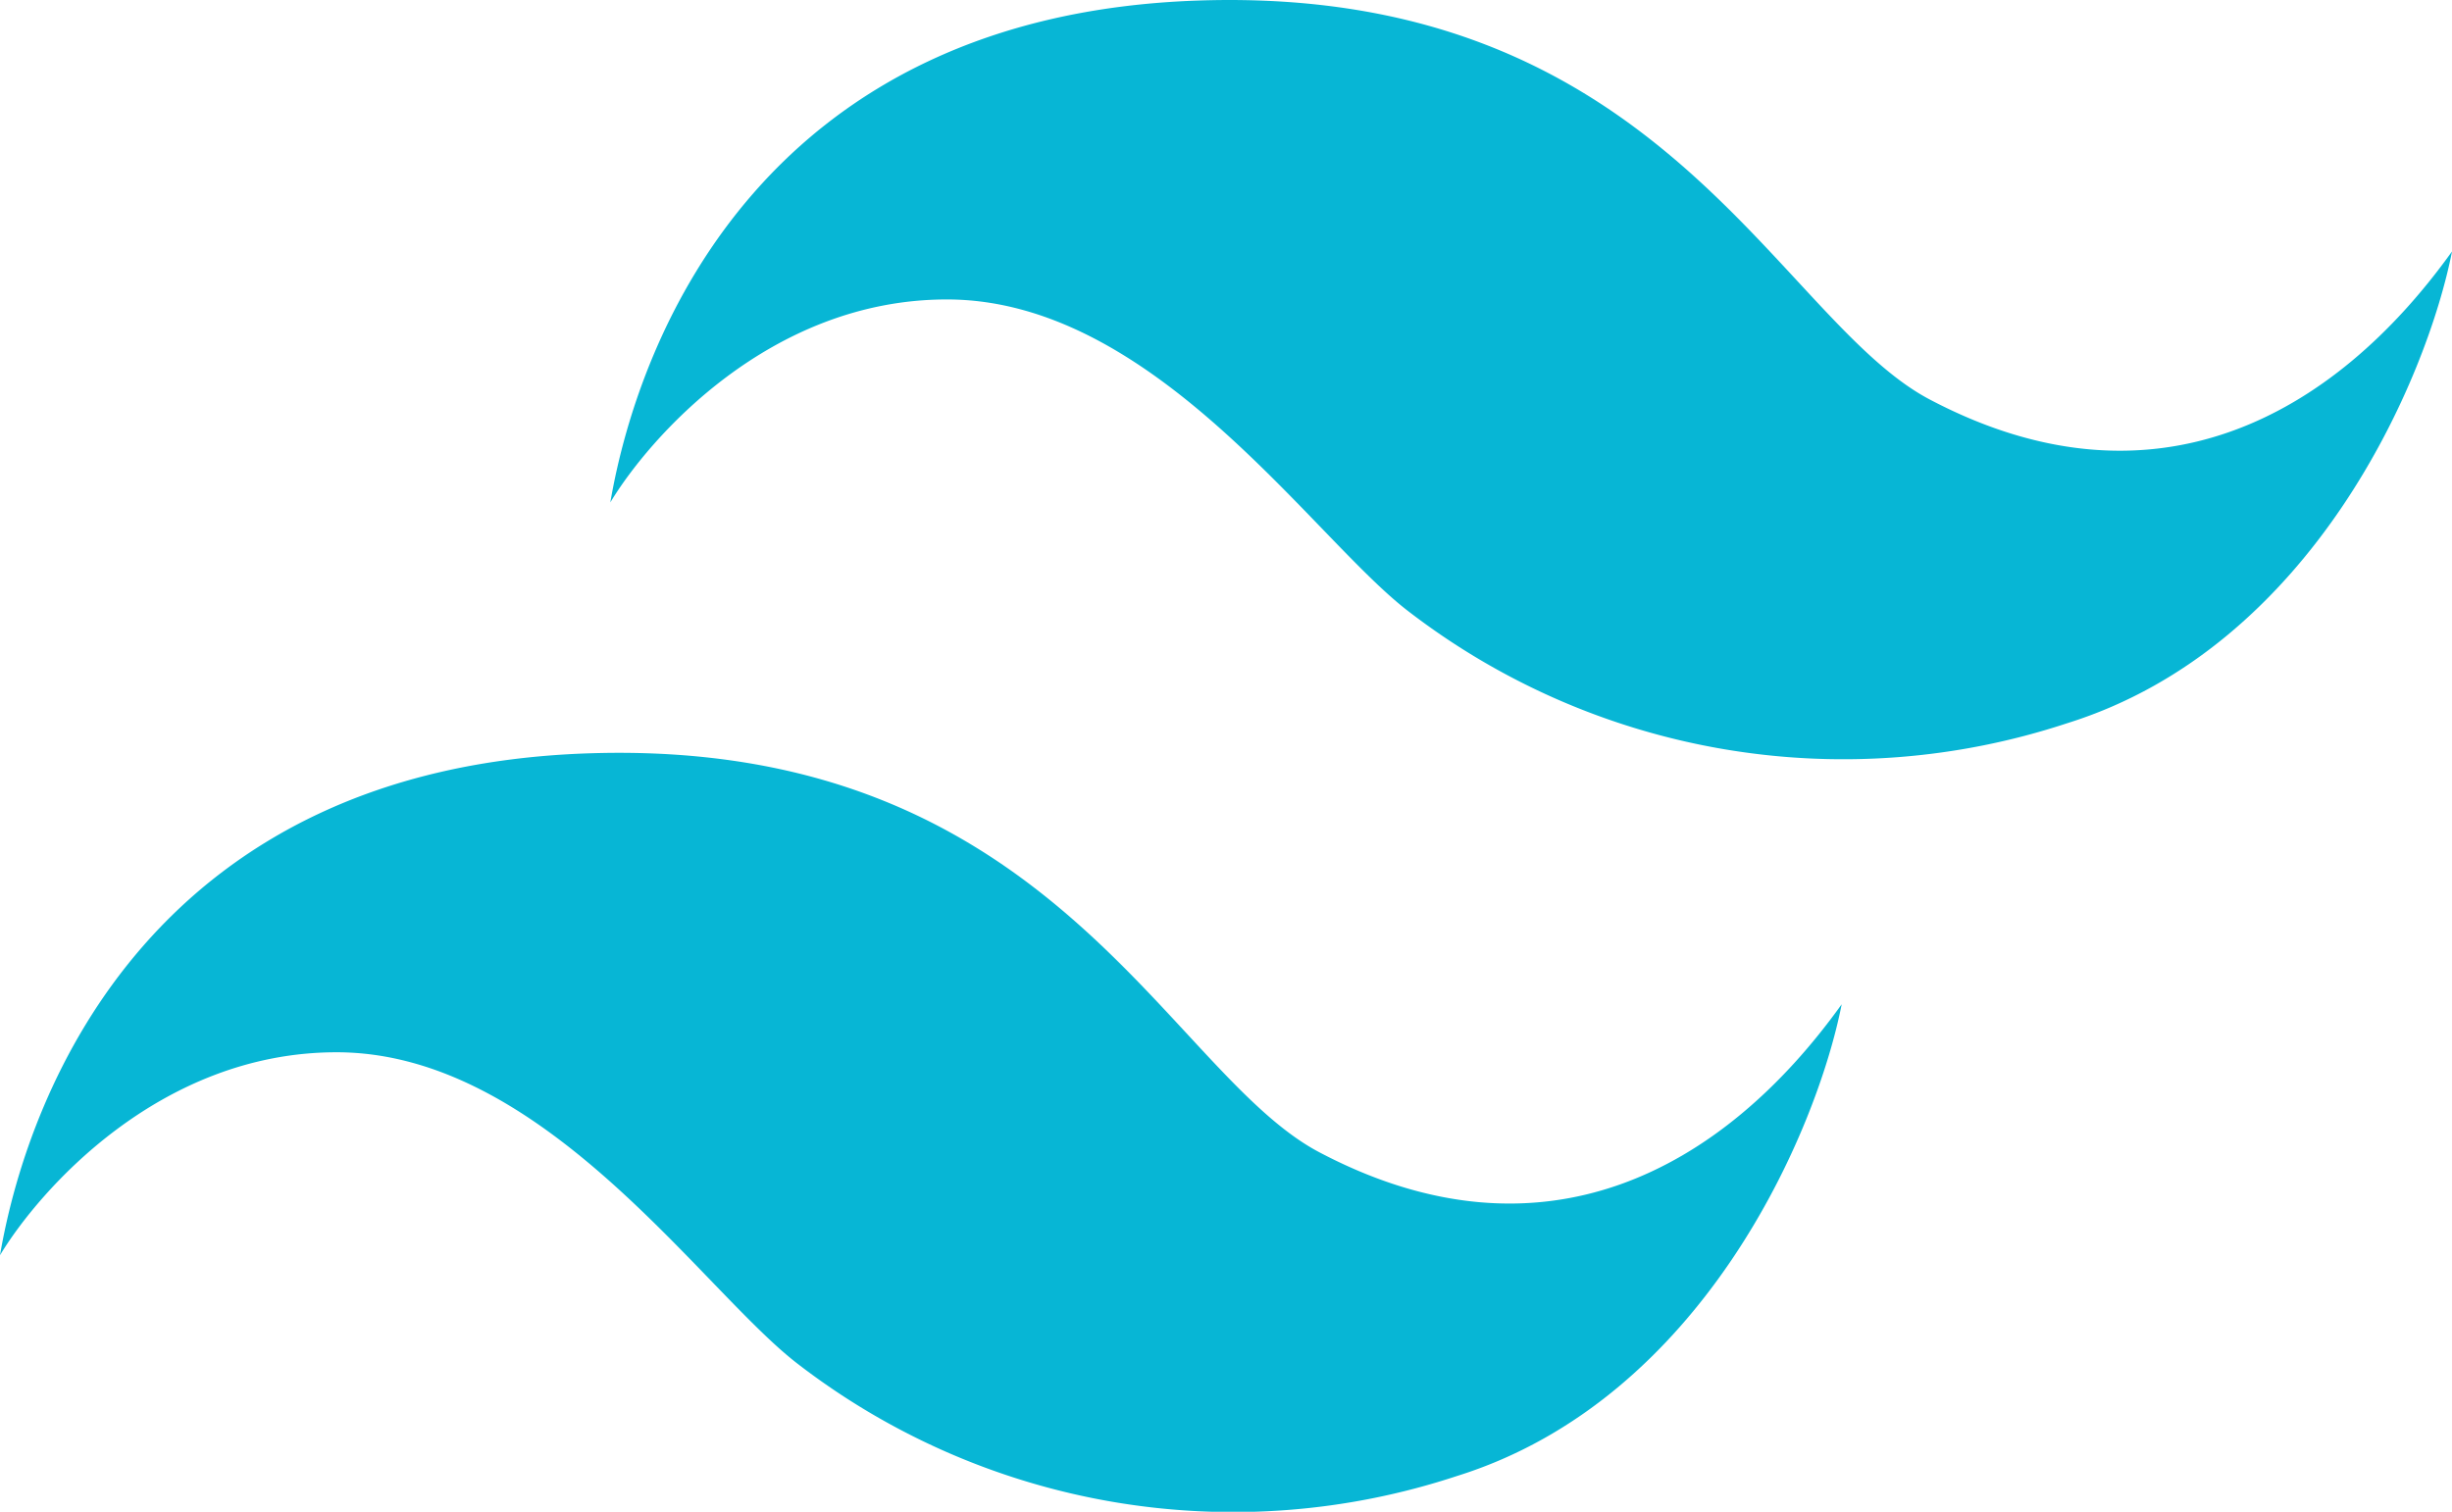 <svg xmlns="http://www.w3.org/2000/svg" width="136" height="83.871" viewBox="0 0 136 83.871"><g transform="translate(-40.5 -226.318)"><path d="M301.667,226.346c-23.926.781-31.037,18.334-32.667,27.844,2.123-3.525,8.815-11.259,18.667-11.259,11.481,0,20.222,13.161,25.556,17.269a39.558,39.558,0,0,0,36.593,6.238c13.63-4.26,19.951-19.121,21.333-26.17-6.593,9.205-16.593,14.734-28.963,8.216C333.667,244,327.3,225.509,301.667,226.346Z" transform="translate(-194.648 0)" fill="#07b6d5"/><path d="M73.167,500.846c-23.926.781-31.037,18.334-32.667,27.844,2.123-3.525,8.815-11.259,18.667-11.259,11.481,0,20.222,13.161,25.556,17.269a39.558,39.558,0,0,0,36.593,6.238c13.63-4.26,19.951-19.121,21.333-26.17-6.593,9.205-16.593,14.734-28.963,8.216C105.167,518.5,98.8,500.009,73.167,500.846Z" transform="translate(0 -232.734)" fill="#07b6d5"/></g></svg>